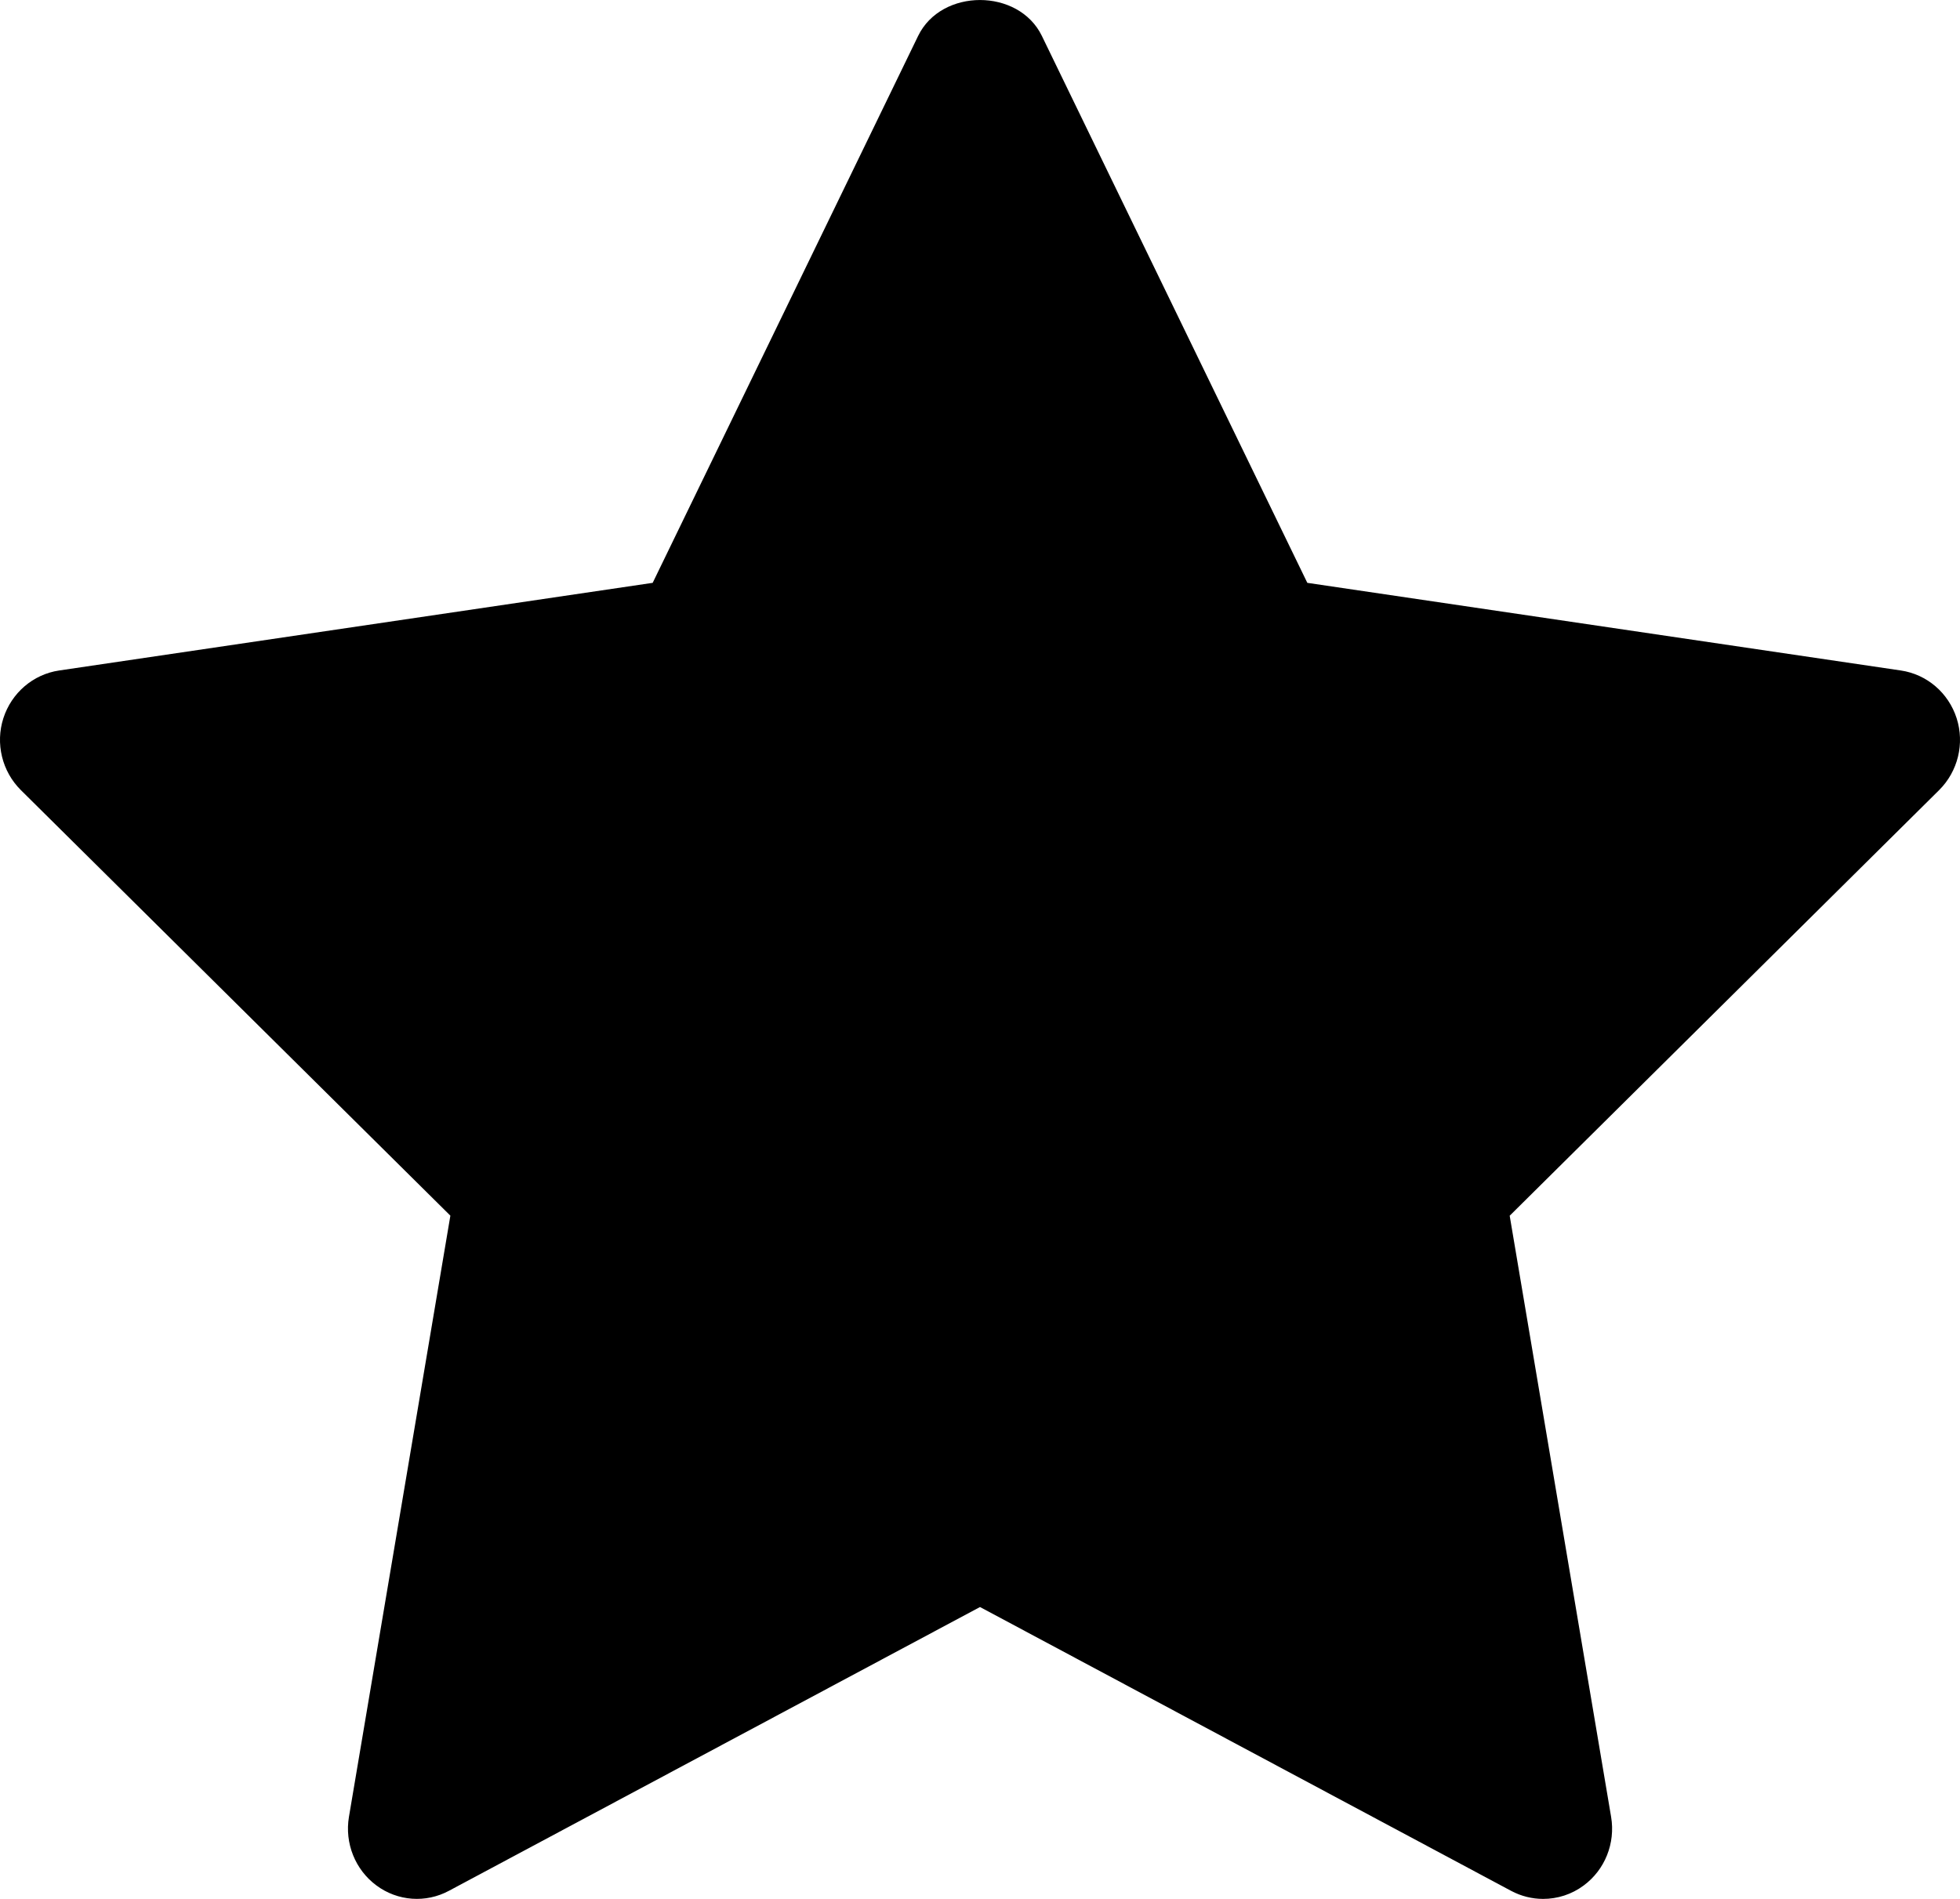 <svg width="32" height="31" viewBox="0 0 32 31" fill="none" xmlns="http://www.w3.org/2000/svg">
<path d="M31.66 12.898L24.648 19.847L26.304 29.662C26.376 30.091 26.203 30.525 25.856 30.781C25.66 30.927 25.427 31 25.194 31C25.015 31 24.835 30.956 24.67 30.868L16 26.235L7.331 30.867C6.953 31.071 6.492 31.038 6.145 30.78C5.799 30.524 5.625 30.09 5.697 29.661L7.353 19.846L0.34 12.898C0.034 12.594 -0.078 12.138 0.055 11.725C0.188 11.312 0.54 11.009 0.965 10.946L10.656 9.515L14.99 0.586C15.37 -0.195 16.63 -0.195 17.01 0.586L21.344 9.515L31.035 10.946C31.46 11.009 31.812 11.311 31.945 11.725C32.078 12.139 31.966 12.593 31.66 12.898Z" fill="black"/>
</svg>
